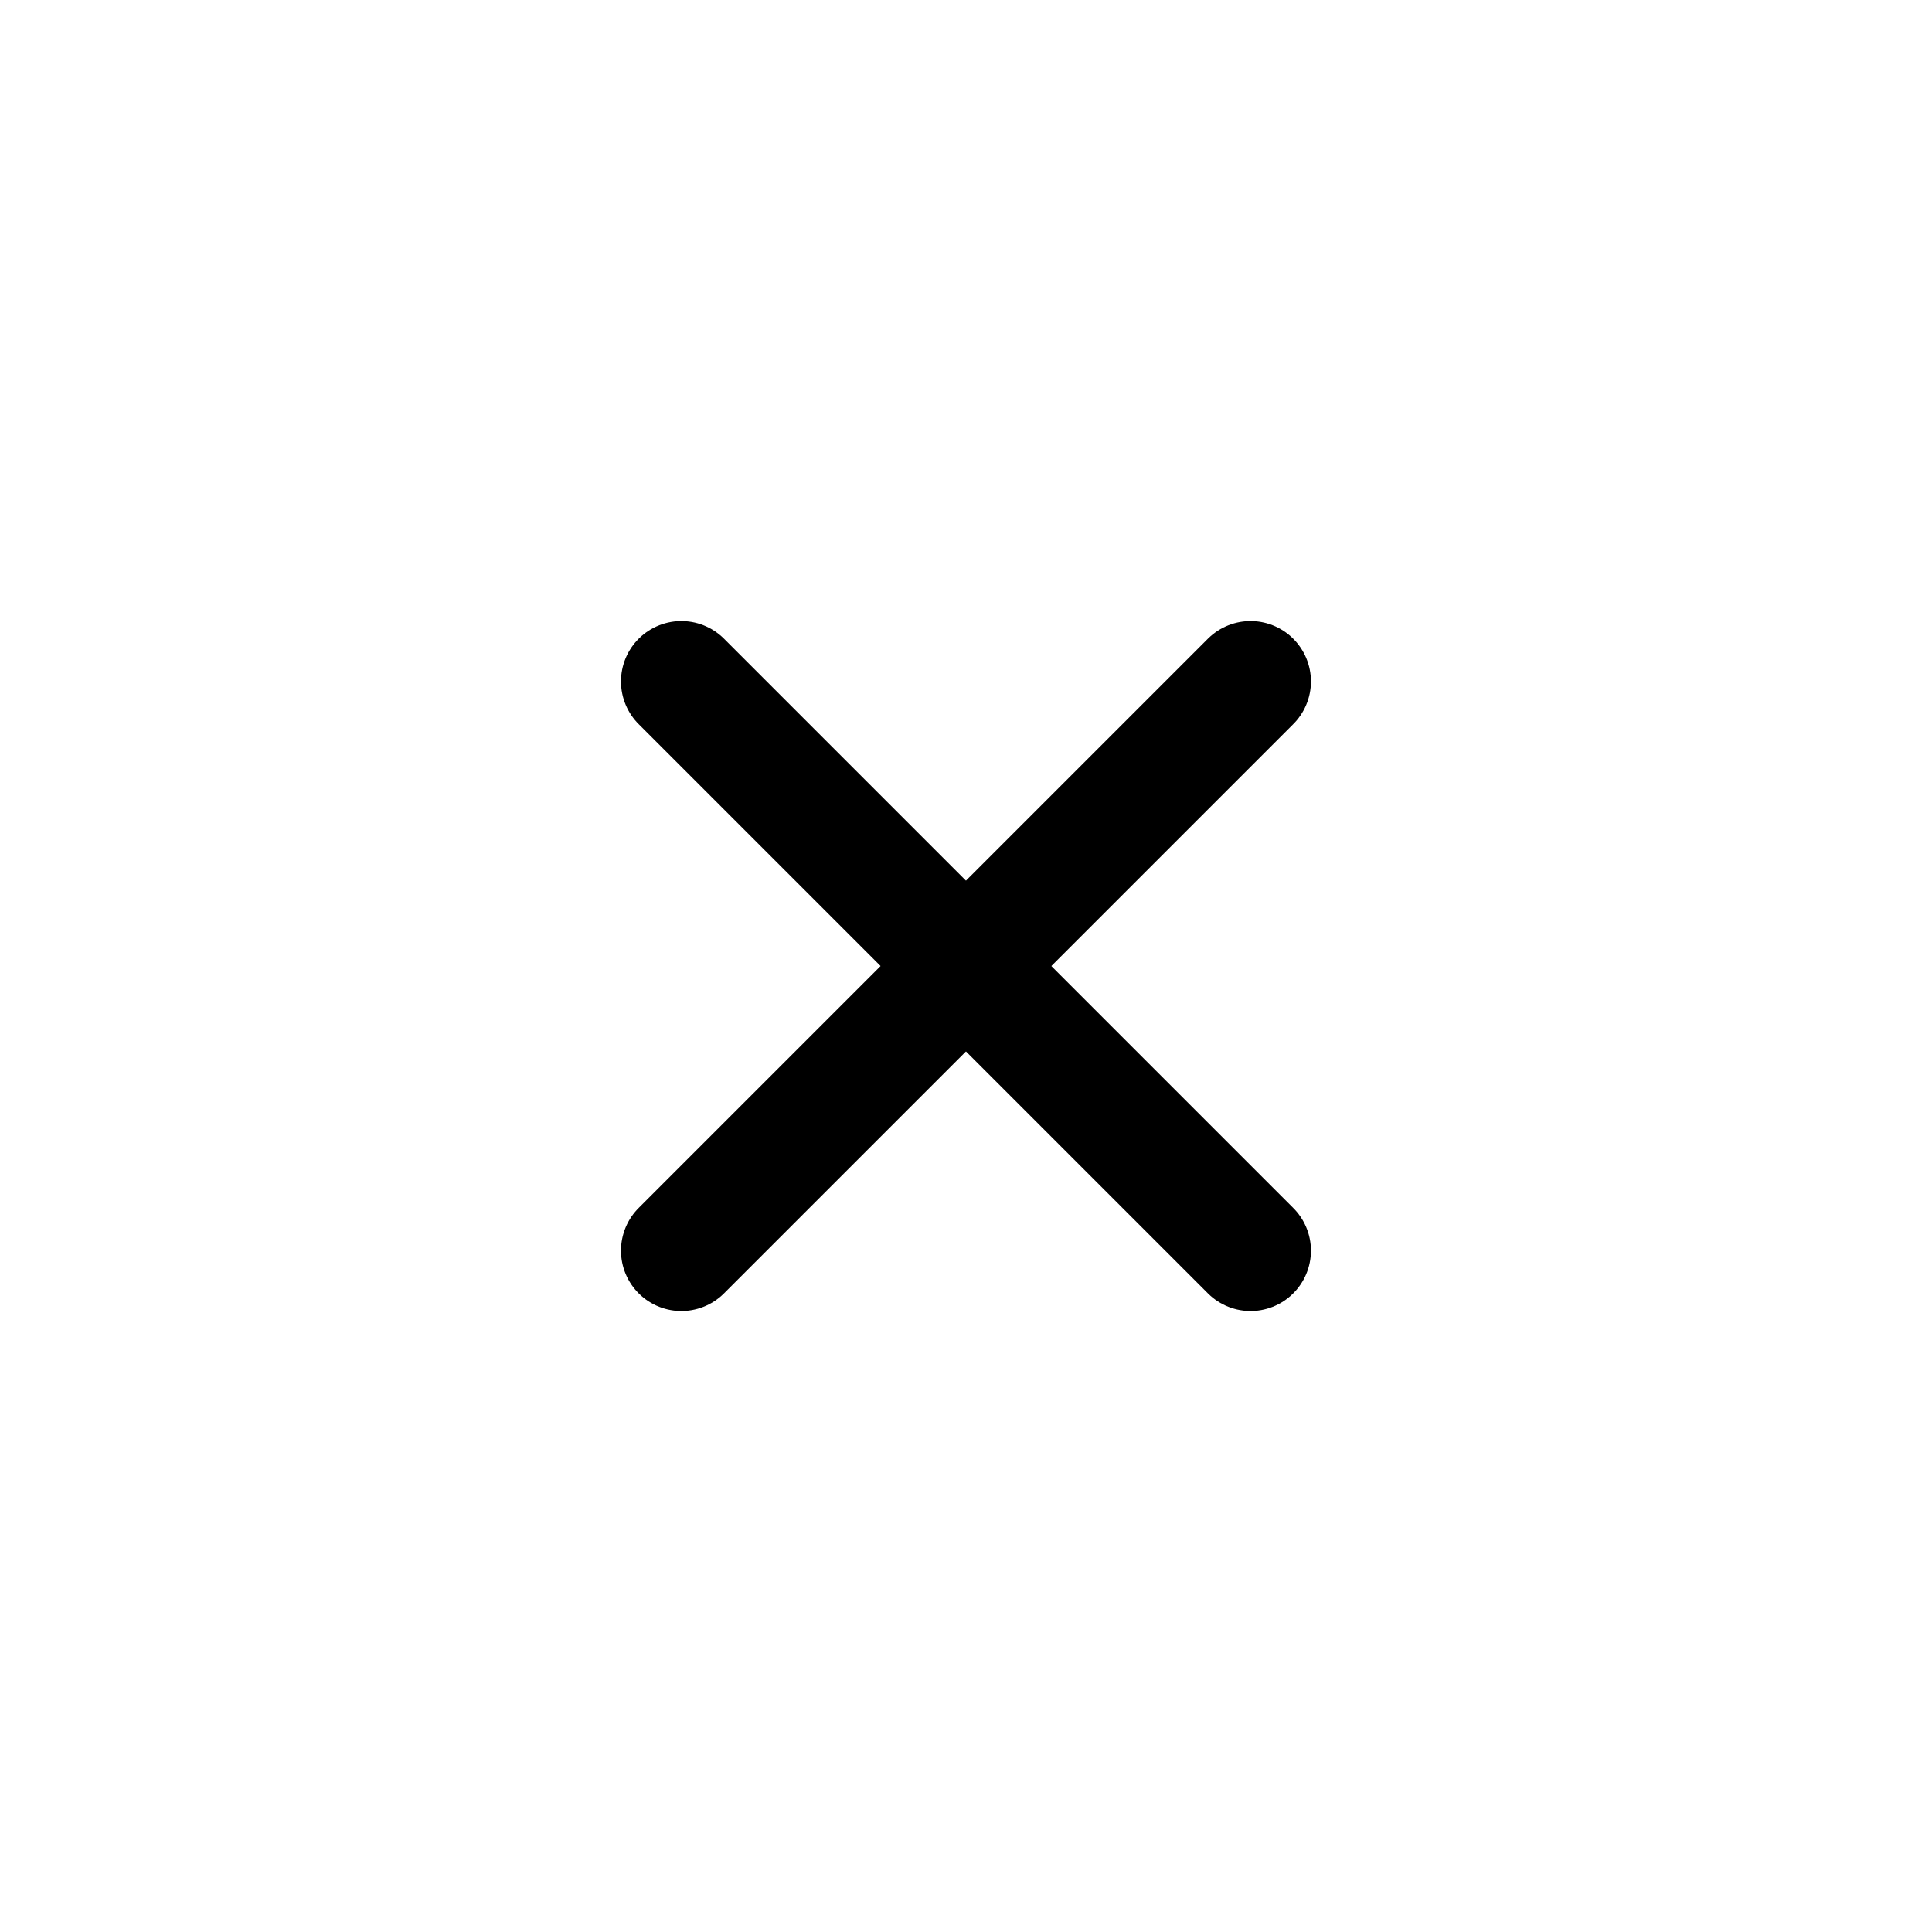 <svg width="24" height="24" viewBox="0 0 24 24" fill="none" xmlns="http://www.w3.org/2000/svg">
<path d="M8.464 15.536L15.535 8.465" stroke="black" stroke-width="1.5" stroke-linecap="round"/>
<path d="M8.464 8.465L15.535 15.536" stroke="black" stroke-width="1.5" stroke-linecap="round"/>
</svg>
